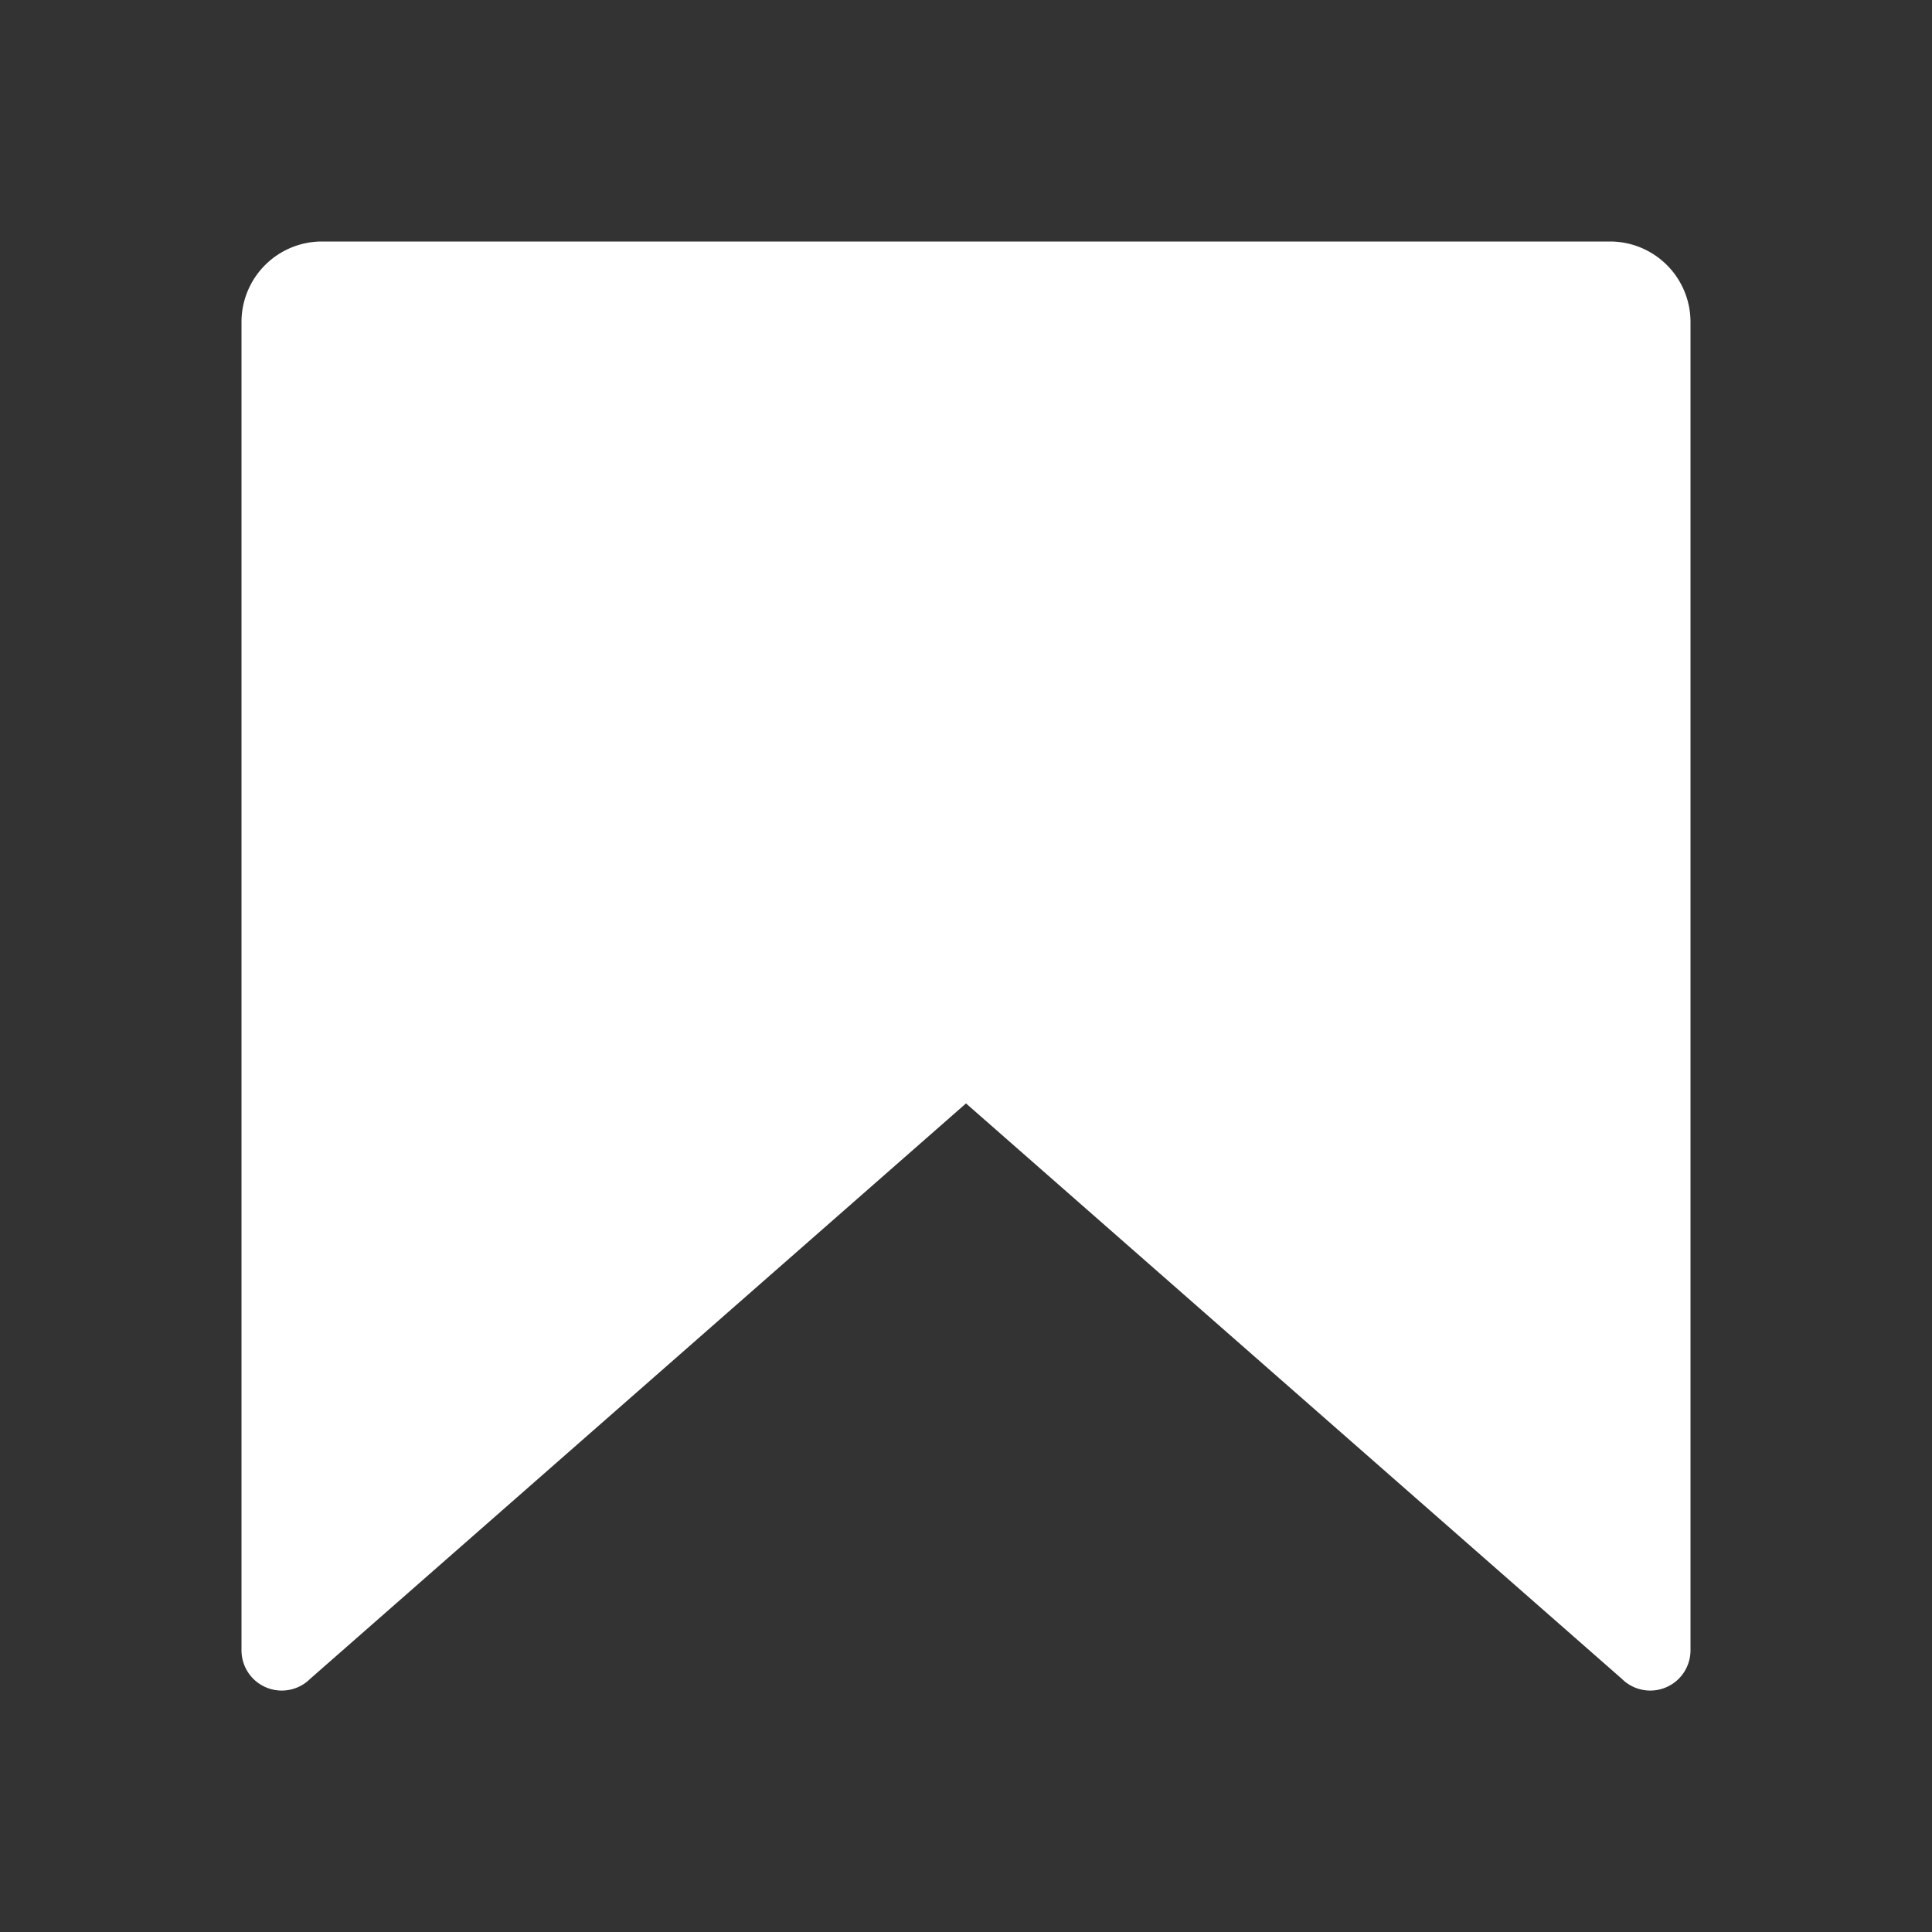 <!-- src/assets/icons/library.svg -->
<svg xmlns="http://www.w3.org/2000/svg" fill="white" viewBox="0 0 24 24">
    <rect x="0" y="0" width="24" height="24" fill="#333333" stroke="none"/>
    <path d="M4 3h16a1 1 0 011 1v16.5a.5.5 0 01-.854.354L12 13.707 3.854 20.854A.5.5 0 013 20.5V4a1 1 0 011-1z"/>
</svg>
